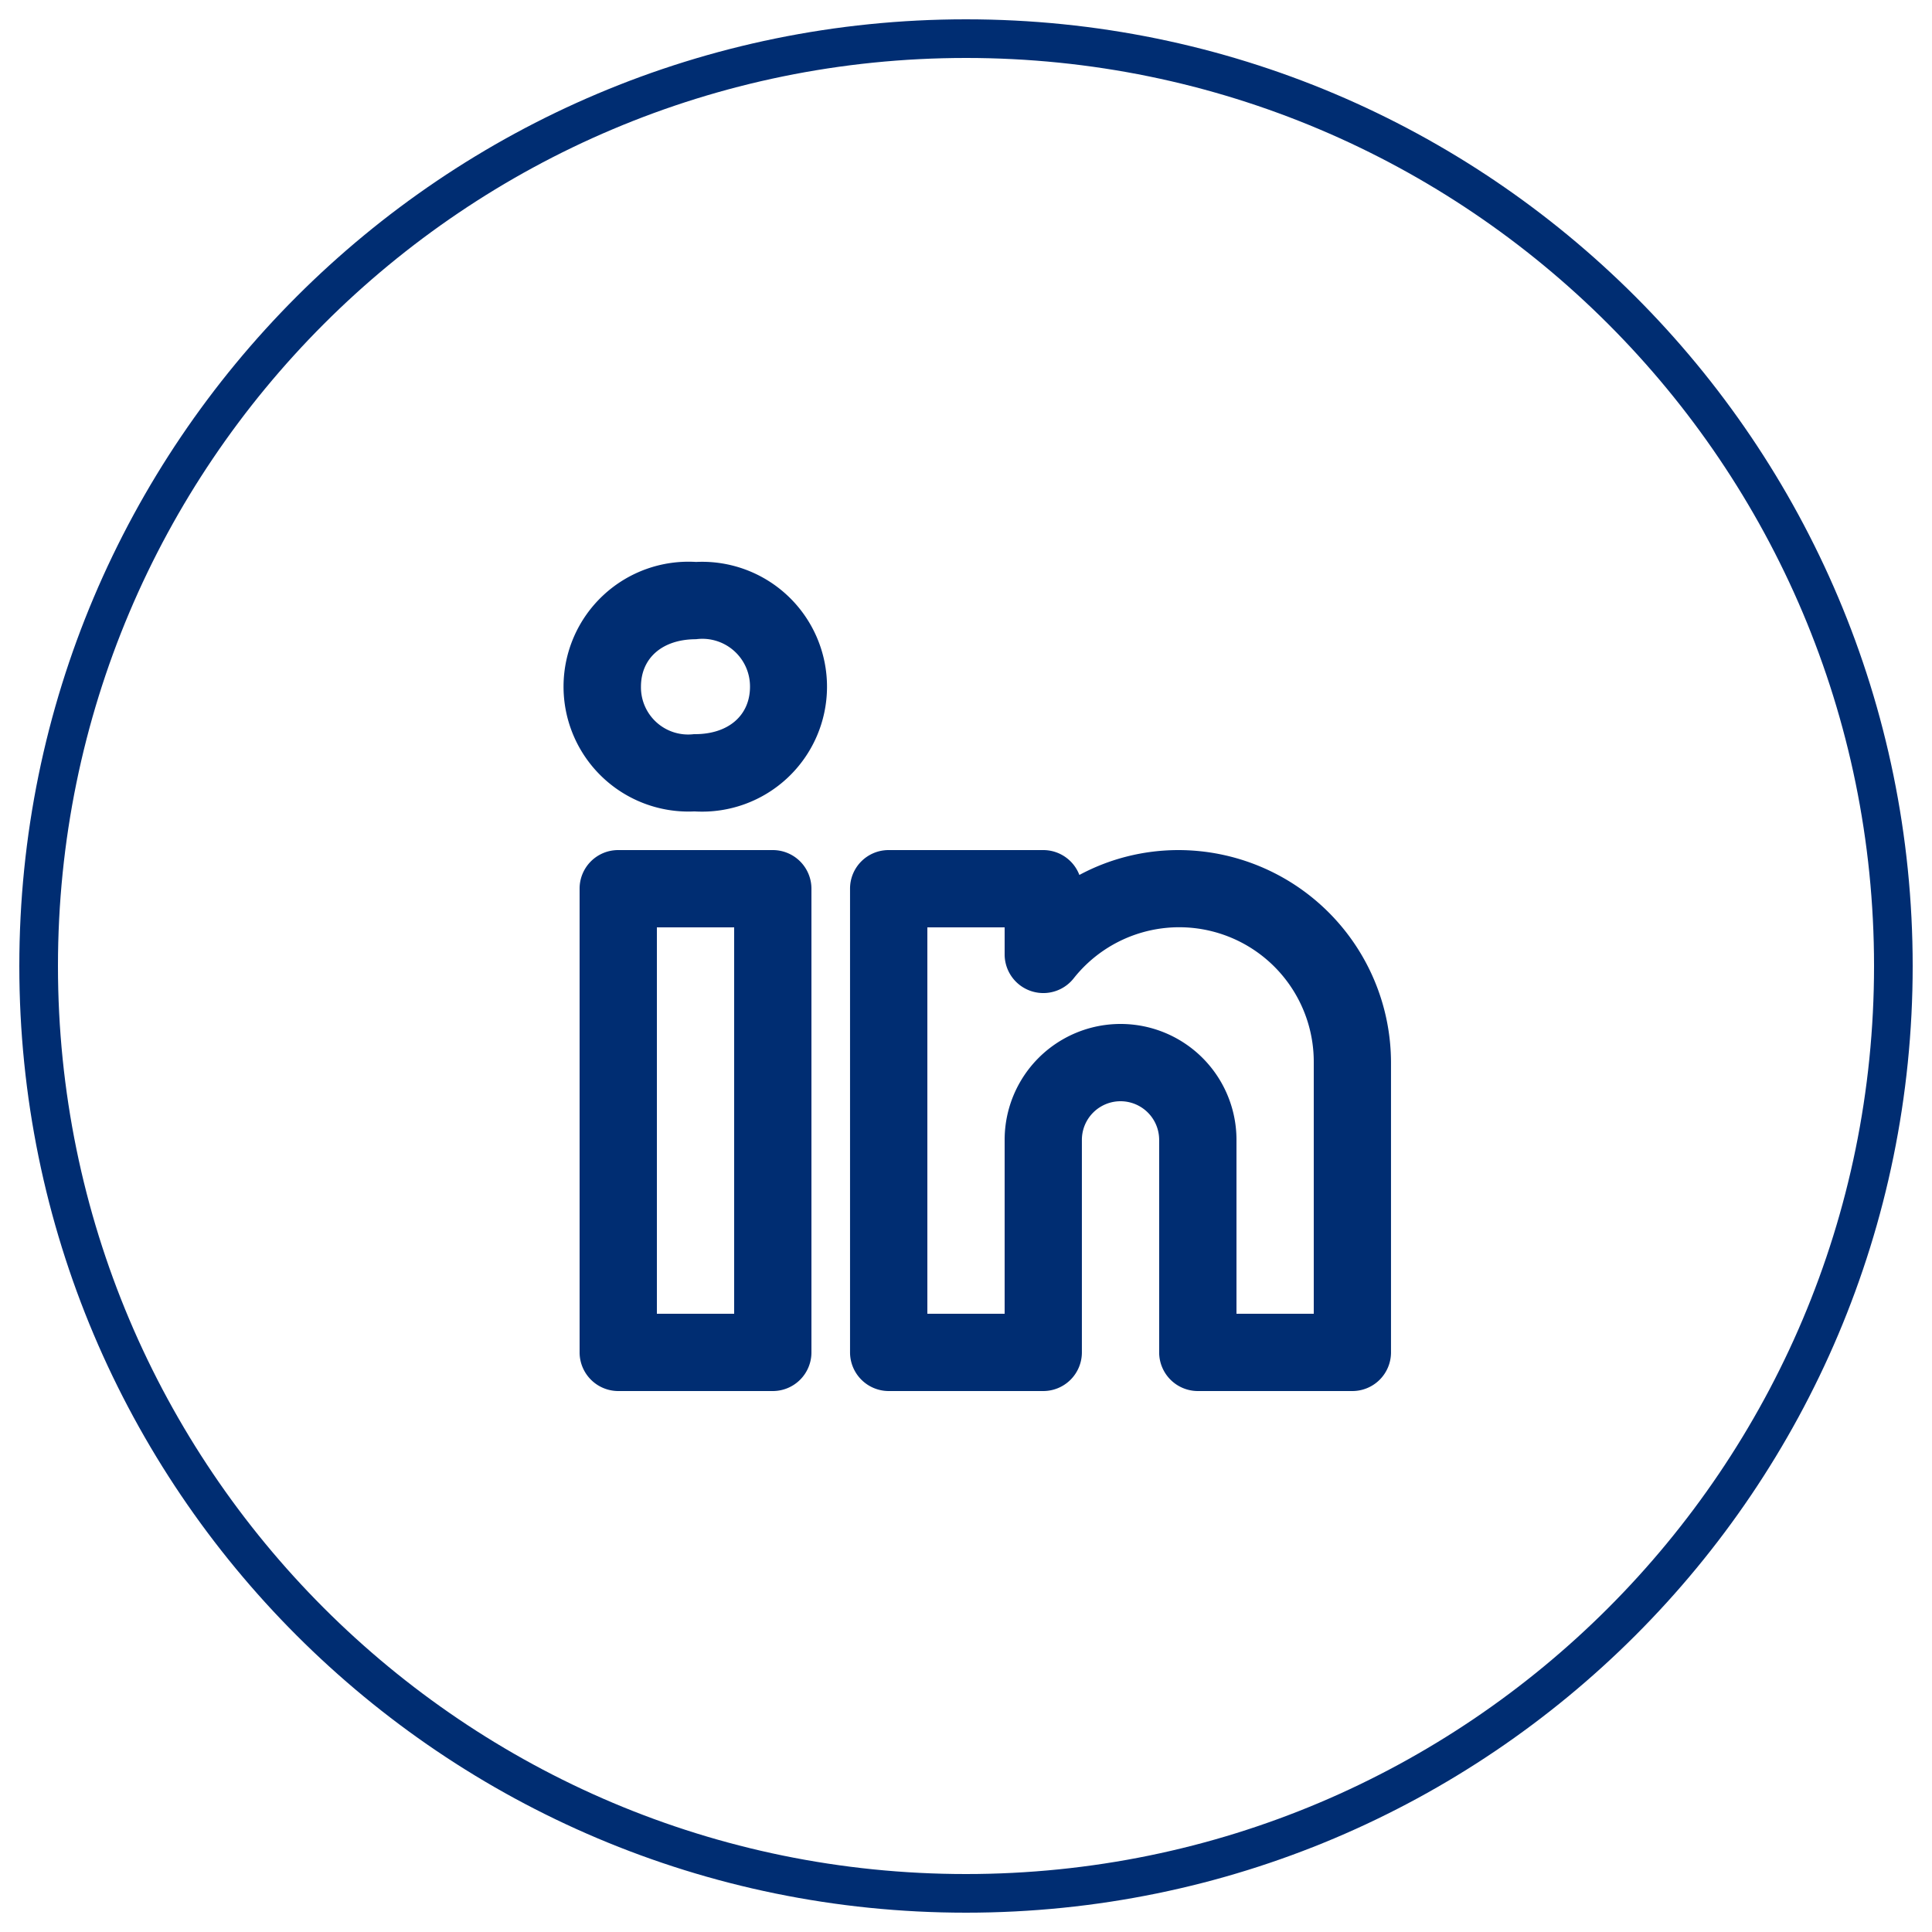 <svg xmlns="http://www.w3.org/2000/svg" width="50" height="50" fill="none"><path stroke="#002D72" d="M1 25C1 11.745 11.745 1 25 1s24 10.745 24 24-10.745 24-24 24S1 38.255 1 25Z" clip-rule="evenodd"/><path fill="#002D72" d="M30.5 22c-.896 0-1.777.22-2.566.644a1 1 0 0 0-.935-.644h-4a.997.997 0 0 0-1 1v12a1.002 1.002 0 0 0 1 1h4a1 1 0 0 0 1-1v-5.5a1 1 0 0 1 2 0V35a1.002 1.002 0 0 0 1 1h4a1 1 0 0 0 1-1v-7.5a5.507 5.507 0 0 0-5.5-5.5ZM34 34h-2v-4.5a3 3 0 1 0-6 0V34h-2V24h2v.703a1.001 1.001 0 0 0 1.78.625A3.482 3.482 0 0 1 34 27.5V34ZM20 22h-4a.997.997 0 0 0-1 1v12a1.002 1.002 0 0 0 1 1h4a1 1 0 0 0 1-1V23a1 1 0 0 0-1-1Zm-1 12h-2V24h2v10Zm-.986-19.457A3.233 3.233 0 1 0 17.957 21h.029a3.233 3.233 0 1 0 .028-6.457ZM17.986 19h-.029a1.221 1.221 0 0 1-1.369-1.229c0-.746.56-1.228 1.426-1.228a1.233 1.233 0 0 1 1.396 1.228c0 .746-.56 1.229-1.424 1.229Z"/></svg>